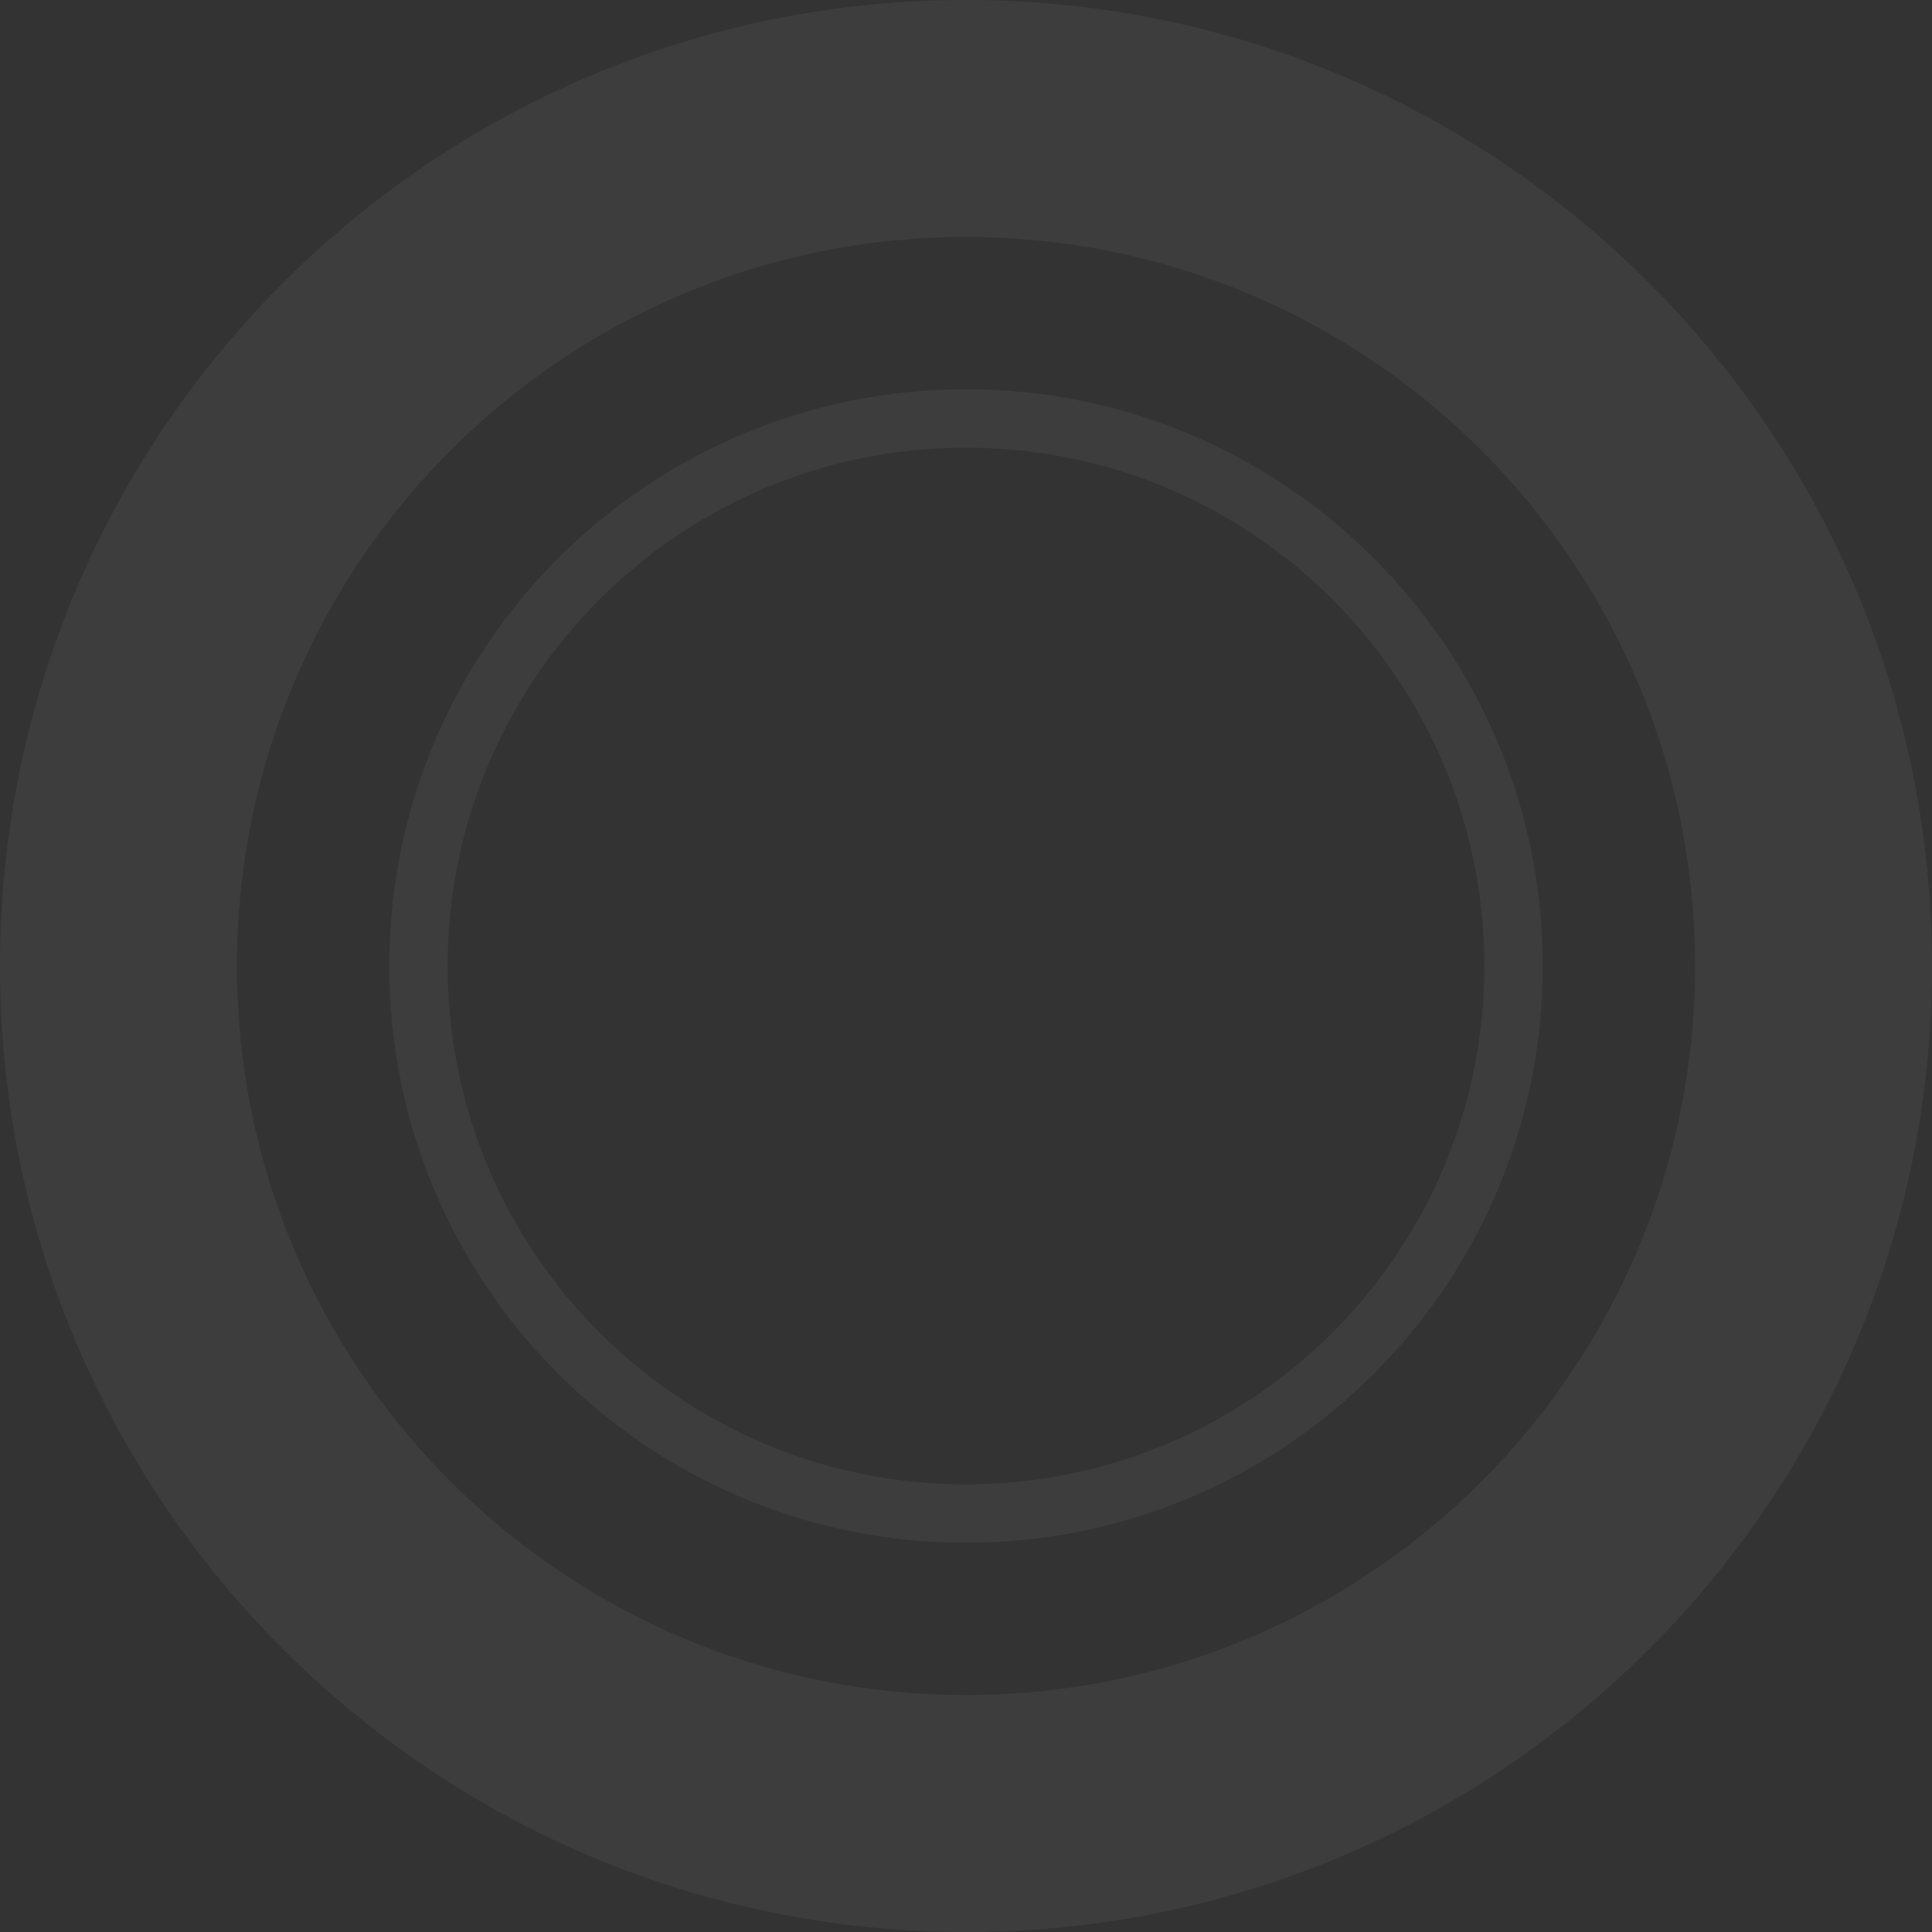 <svg width="533" height="533" viewBox="0 0 533 533" fill="none" xmlns="http://www.w3.org/2000/svg">
<rect x="0" y="0" width="533" height="533" fill="#333333" stroke="none"/>
<g opacity="0.5">
<path opacity="0.1" fill-rule="evenodd" clip-rule="evenodd" d="M266.5 467.632C377.582 467.632 467.632 377.582 467.632 266.5C467.632 155.418 377.582 65.368 266.5 65.368C155.418 65.368 65.368 155.418 65.368 266.5C65.368 377.582 155.418 467.632 266.5 467.632ZM266.5 533C413.684 533 533 413.684 533 266.5C533 119.316 413.684 0 266.5 0C119.316 0 0 119.316 0 266.5C0 413.684 119.316 533 266.5 533Z" fill="white"/>
<path opacity="0.1" fill-rule="evenodd" clip-rule="evenodd" d="M266.5 409.505C345.479 409.505 409.505 345.479 409.505 266.5C409.505 187.521 345.479 123.495 266.5 123.495C187.521 123.495 123.495 187.521 123.495 266.5C123.495 345.479 187.521 409.505 266.5 409.505ZM266.5 425.604C354.371 425.604 425.604 354.371 425.604 266.5C425.604 178.629 354.371 107.396 266.5 107.396C178.629 107.396 107.396 178.629 107.396 266.5C107.396 354.371 178.629 425.604 266.5 425.604Z" fill="white"/>
</g>
</svg>
